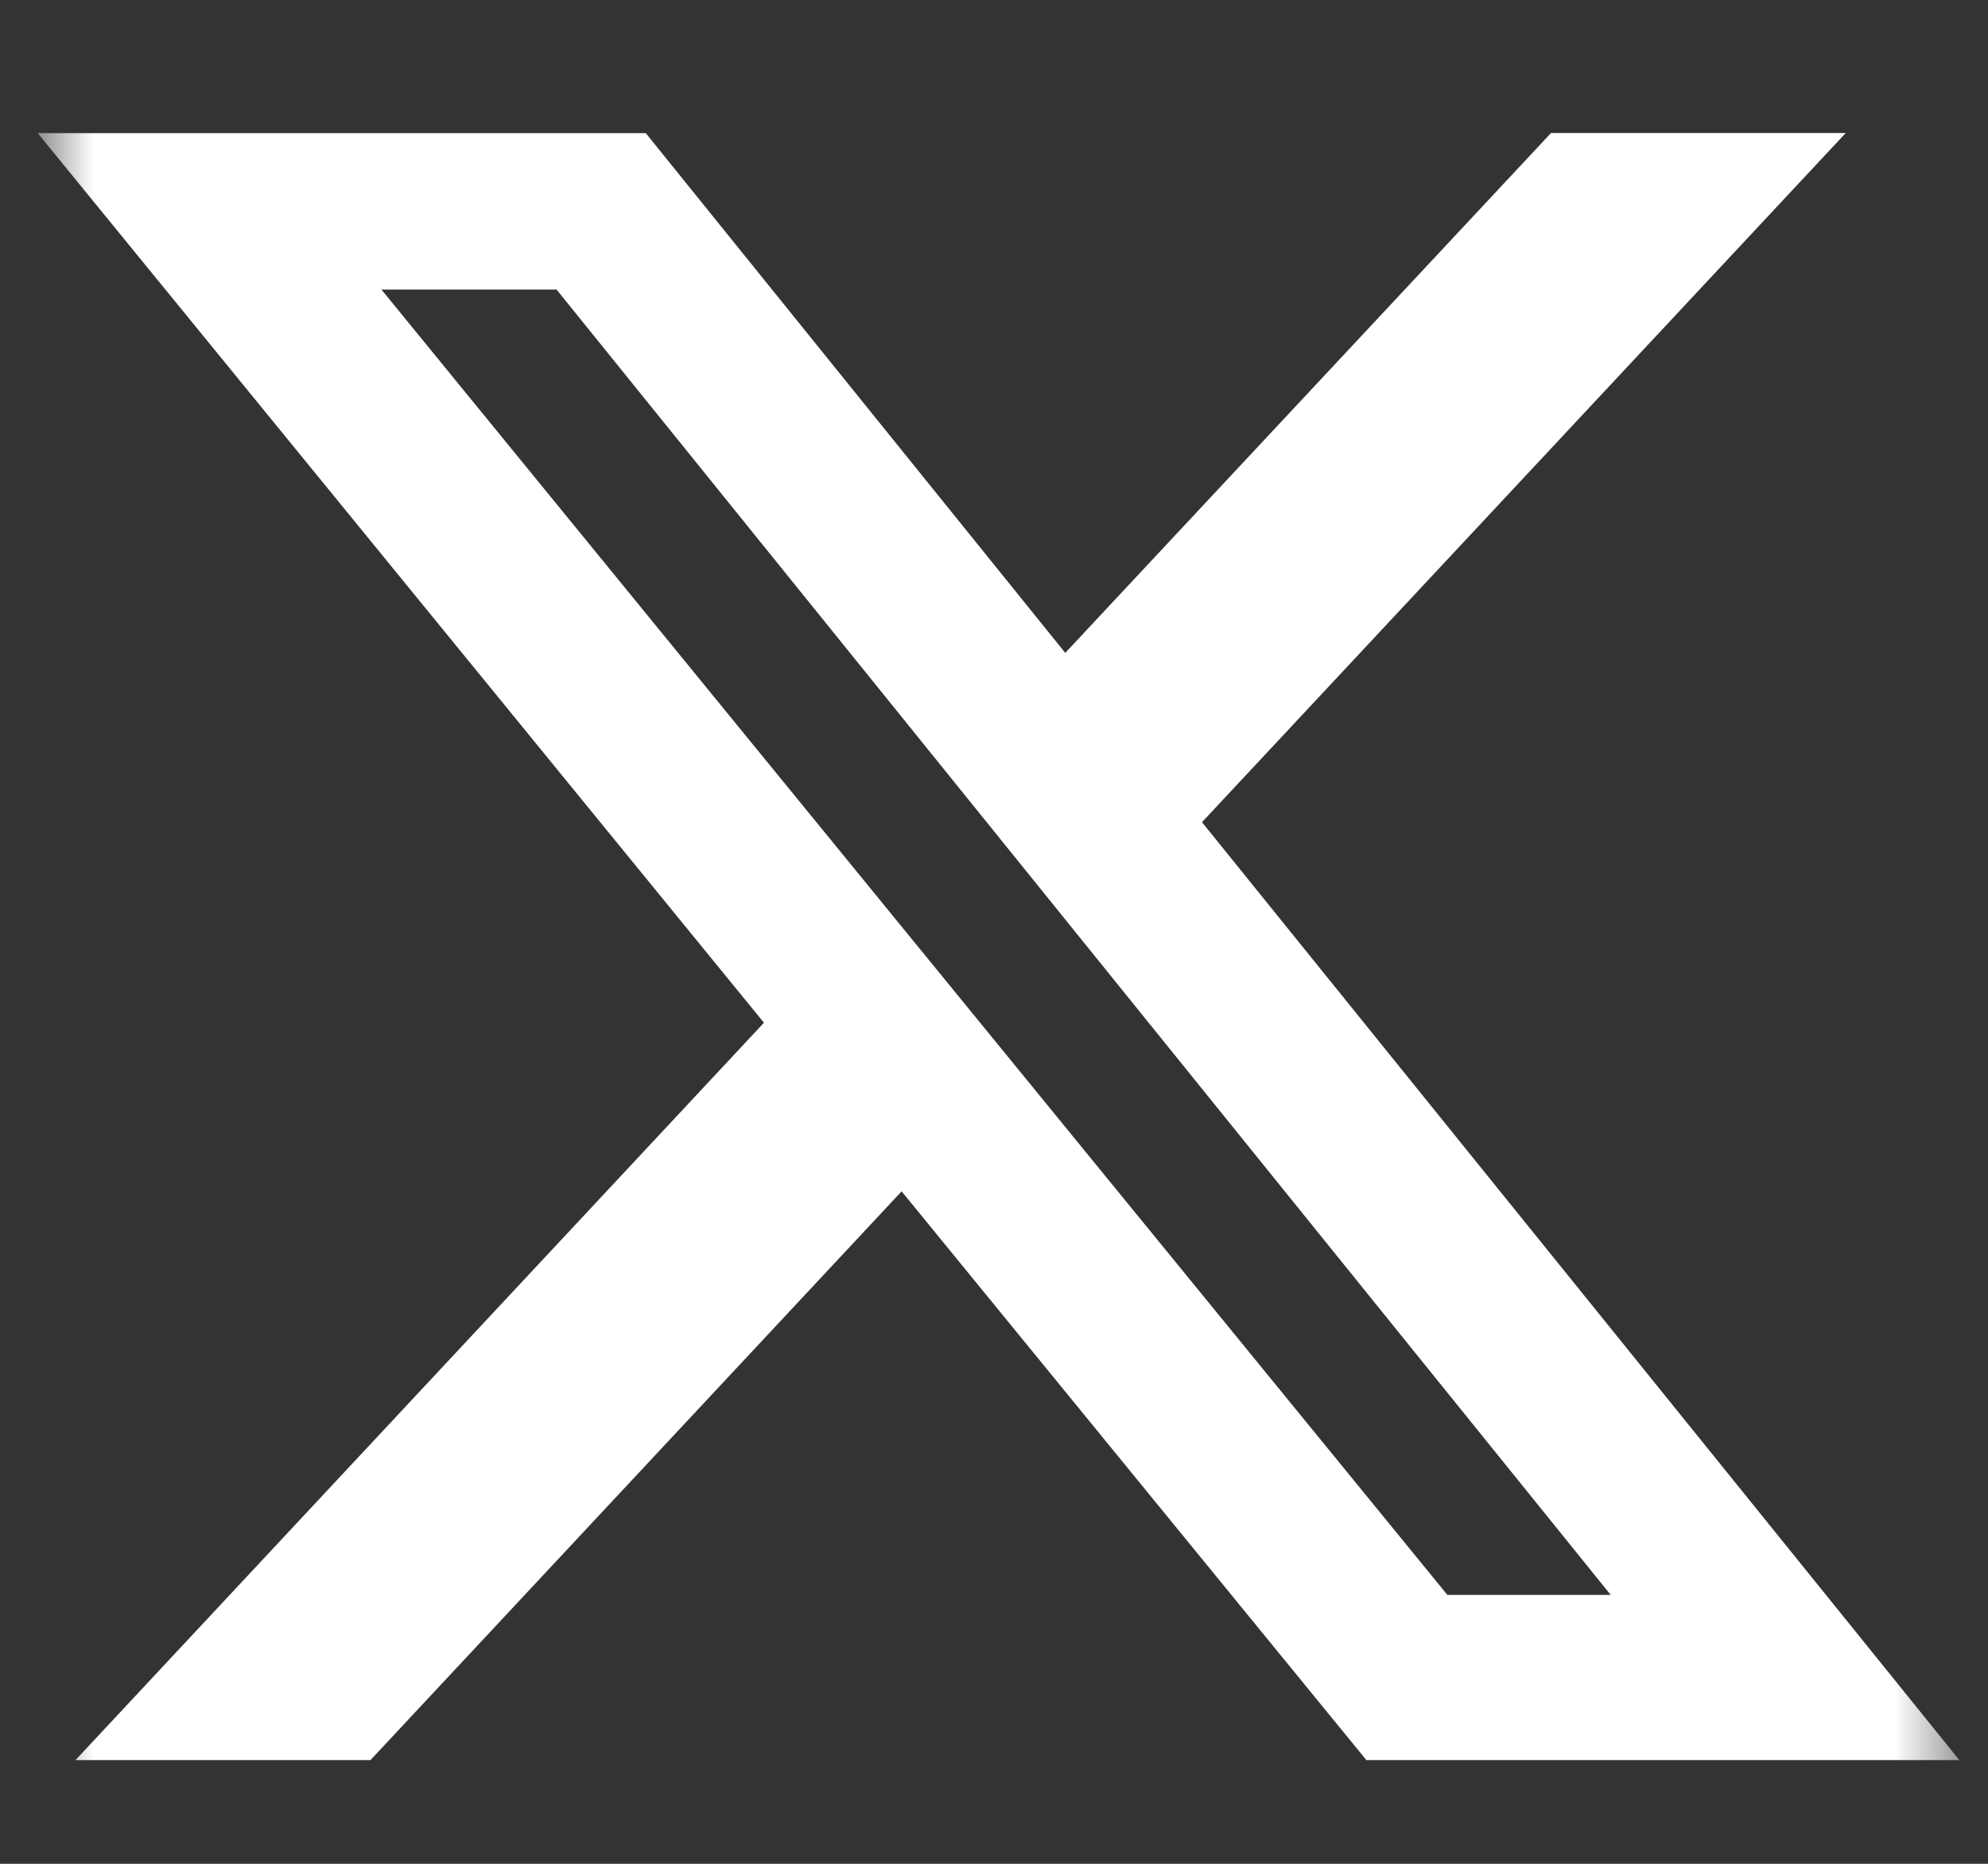 <svg width="32" height="30" viewBox="0 0 32 30" fill="none" xmlns="http://www.w3.org/2000/svg">
<rect x="0" y="0" width="32" height="30" fill="#333333" stroke="none"/>
<mask id="mask0_1_792" style="mask-type:luminance" maskUnits="userSpaceOnUse" x="0" y="0" width="32" height="30">
<path d="M0.607 0.789H31.539V29.688H0.607V0.789Z" fill="white"/>
</mask>
<g mask="url(#mask0_1_792)">
<path d="M24.966 2.141H29.71L19.348 13.234L31.539 28.331H21.994L14.513 19.176L5.963 28.331H1.215L12.297 16.462L0.607 2.143H10.395L17.147 10.509L24.966 2.141ZM23.298 25.672H25.927L8.959 4.661H6.14L23.298 25.672Z" fill="white"/>
</g>
</svg>
